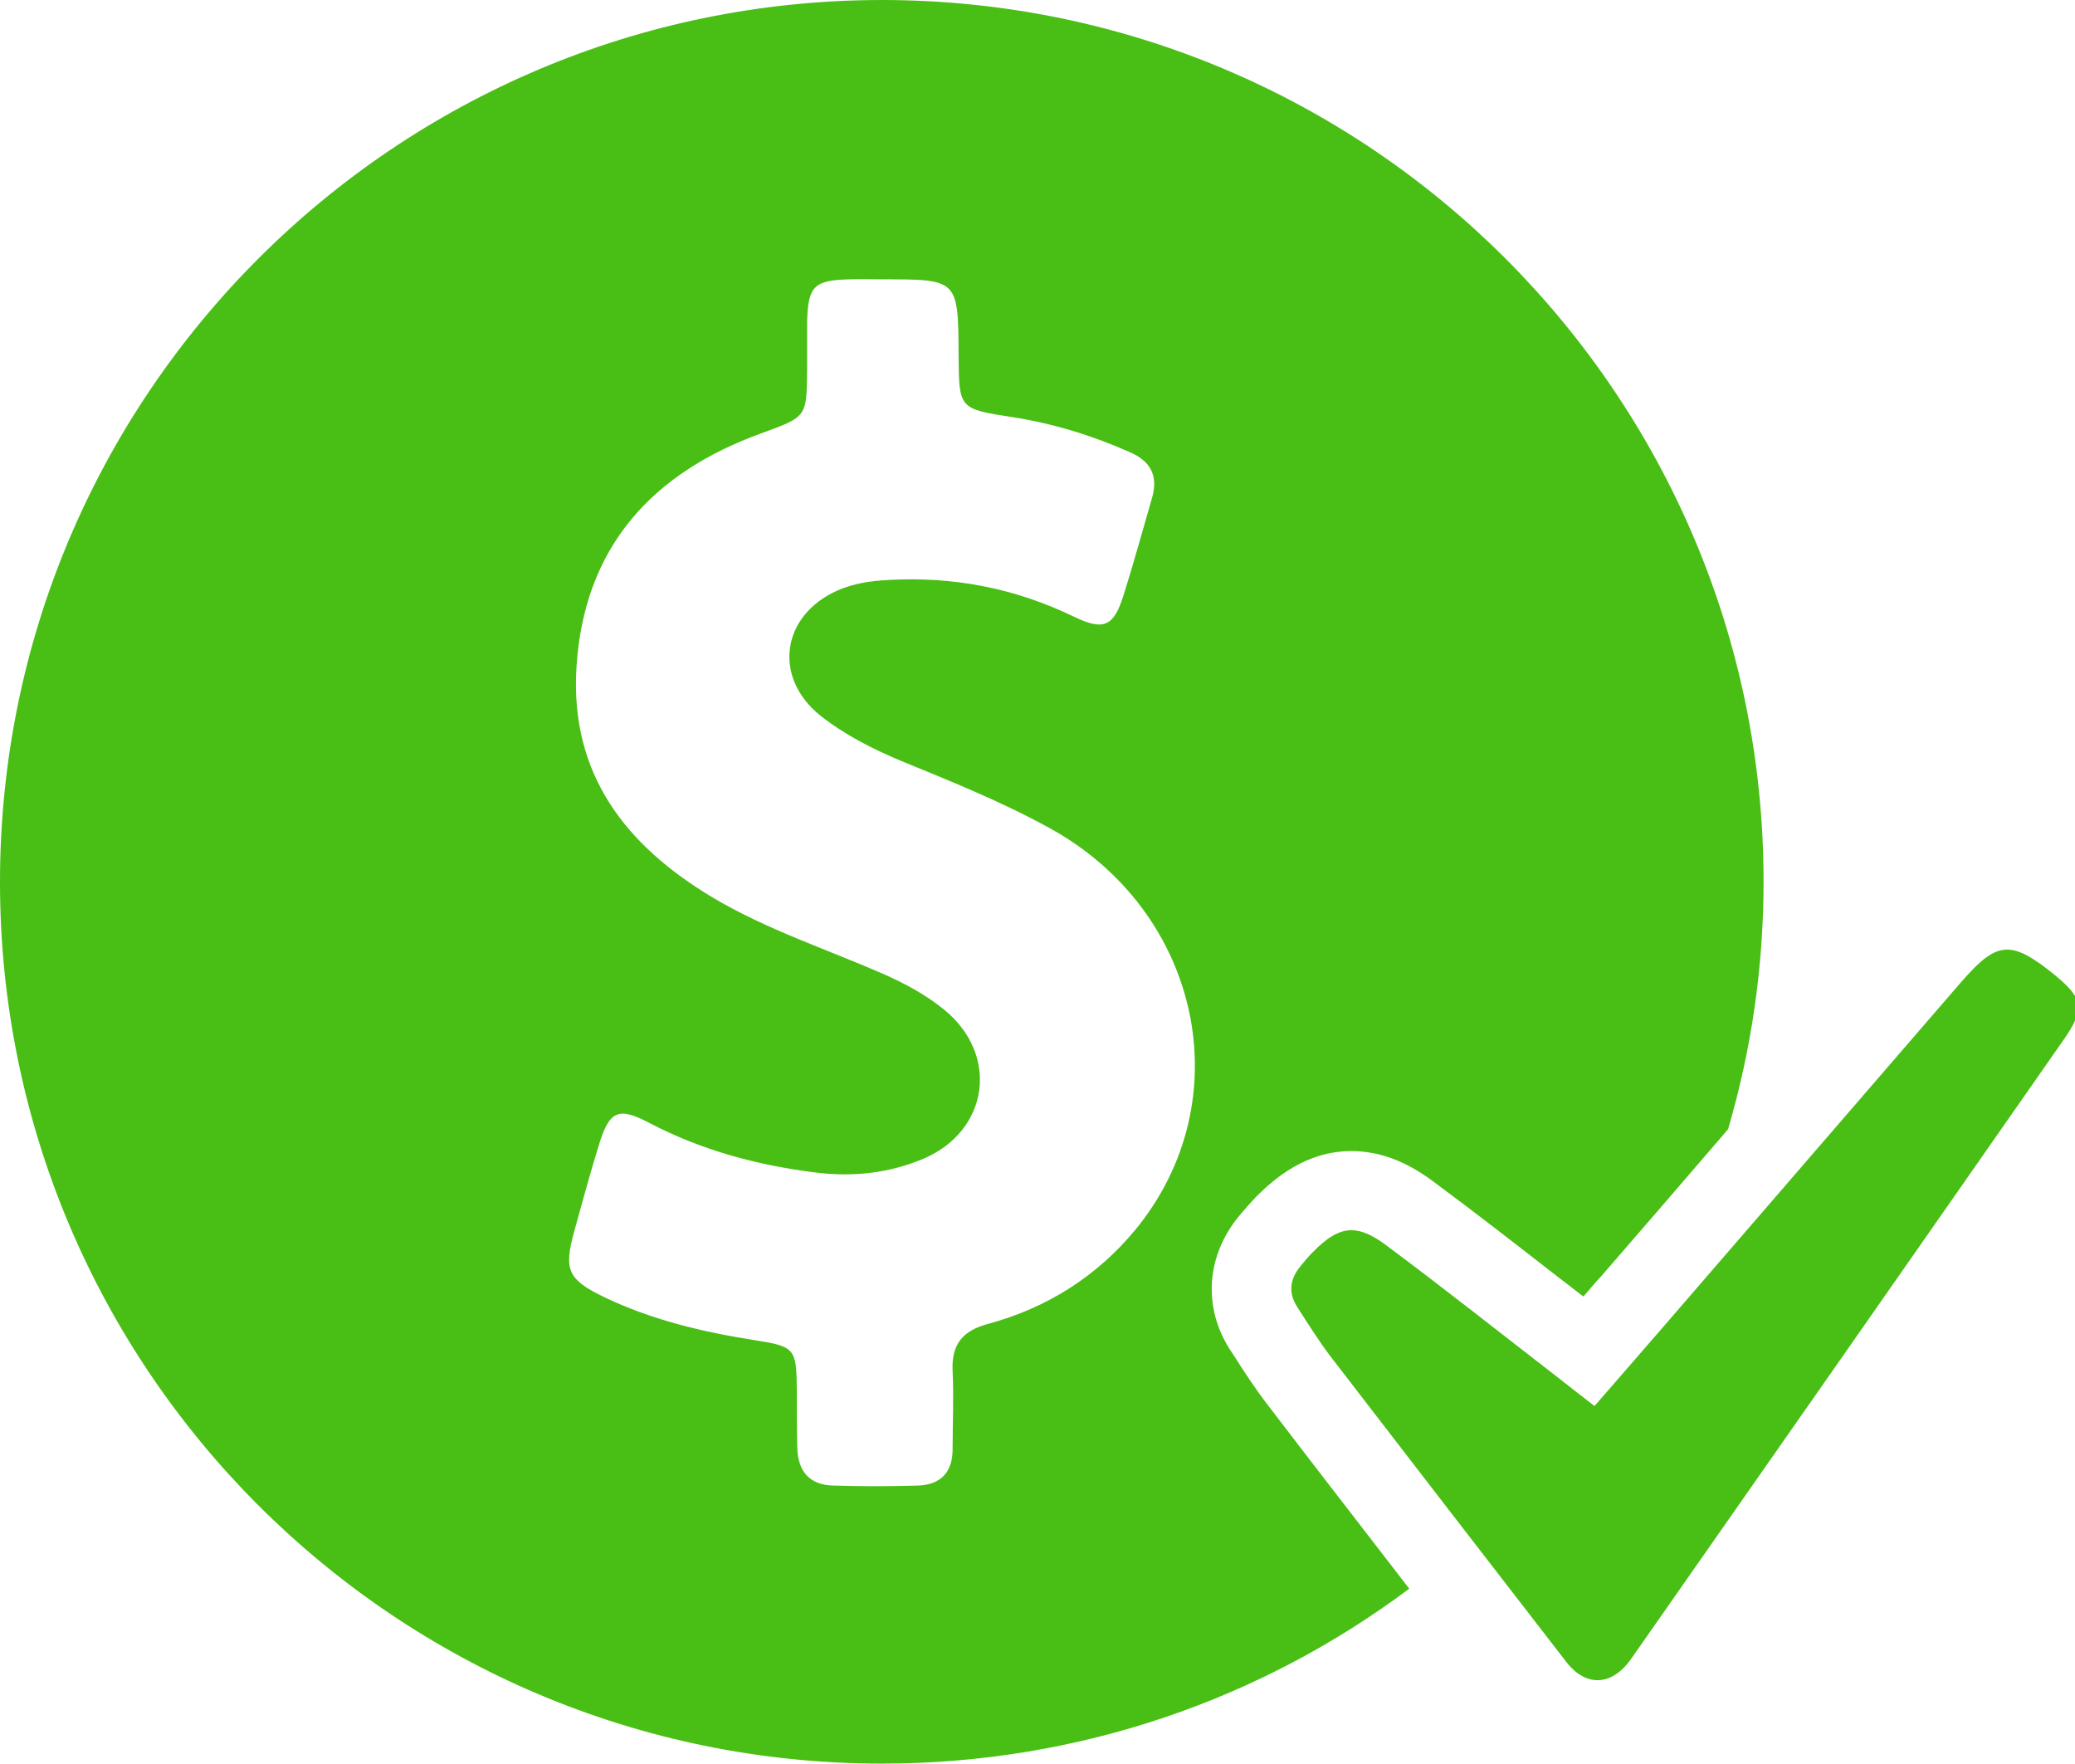 <svg xmlns="http://www.w3.org/2000/svg" xmlns:xlink="http://www.w3.org/1999/xlink" preserveAspectRatio="xMidYMid" width="799" height="679" viewBox="0 0 799 679">
  <defs>
    <style>
      .cls-1 {
        fill: #49be15;
        fill-rule: evenodd;
      }
    </style>
  </defs>
  <path d="M794.596,400.352 C739.227,479.730 683.860,558.945 628.327,638.323 C624.372,644.087 619.758,646.887 615.144,646.887 C610.860,646.887 606.575,644.417 602.950,639.641 C572.629,600.445 542.474,561.415 512.318,522.220 C507.704,516.126 503.585,509.539 499.465,503.116 C496.004,497.681 496.664,492.411 500.783,487.471 C502.266,485.659 503.585,484.012 505.233,482.365 C510.835,476.601 515.449,473.637 520.393,473.637 C524.348,473.637 528.632,475.613 533.740,479.401 C556.481,496.364 578.727,513.986 601.302,531.442 C605.422,534.735 609.541,537.864 613.991,541.323 C622.889,531.112 631.458,521.232 640.027,511.351 C678.257,467.049 716.487,422.914 754.718,378.614 C762.298,369.885 767.241,365.603 772.844,365.603 C777.787,365.603 783.225,368.897 791.135,375.320 C802.175,384.377 803.000,388.329 794.596,400.352 ZM616.792,491.094 C614.321,493.729 612.014,496.529 609.706,499.164 C606.575,496.858 603.610,494.388 600.479,492.082 C584.824,479.895 568.345,467.049 551.867,454.863 C541.321,446.958 530.939,443.171 520.393,443.171 C503.090,443.171 491.061,453.381 483.481,460.956 C481.009,463.591 479.031,465.897 477.219,468.038 C464.531,483.354 463.048,503.116 473.594,519.585 L474.912,521.561 C478.867,527.818 483.151,534.406 488.095,540.829 C506.056,564.379 524.512,588.094 542.639,611.644 C486.117,653.969 415.754,679.000 339.623,679.000 C152.097,679.000 0.000,526.996 0.000,339.583 C0.000,152.170 152.097,0.164 339.458,-0.000 C526.984,-0.000 679.081,152.005 679.081,339.418 C679.081,372.520 674.302,404.469 665.404,434.771 C649.254,453.546 633.106,472.319 616.792,491.094 ZM322.650,227.267 C328.747,224.632 335.174,223.644 341.766,223.314 C366.977,221.832 390.871,226.443 413.612,237.477 C424.981,242.912 428.772,241.265 432.562,229.408 C436.517,216.891 439.977,204.210 443.602,191.694 C446.075,183.295 443.108,177.531 435.033,174.073 C420.533,167.650 405.537,163.039 389.718,160.569 C369.120,157.440 369.285,157.275 369.120,136.689 C368.954,107.540 368.954,107.540 339.788,107.540 C335.668,107.540 331.383,107.375 327.099,107.540 C313.422,107.869 311.115,110.175 310.785,124.009 C310.785,130.102 310.785,136.360 310.785,142.453 C310.621,160.734 310.621,160.404 293.153,166.827 C250.804,182.143 224.768,210.963 221.966,257.075 C219.495,297.917 240.752,325.420 274.368,345.511 C295.131,357.863 317.871,365.274 339.788,374.826 C348.356,378.614 356.431,382.895 363.681,388.823 C384.774,406.116 380.819,435.101 355.937,445.970 C342.425,451.734 328.418,453.216 313.916,451.405 C291.506,448.605 270.084,442.841 249.980,432.301 C238.116,426.043 234.655,427.690 230.700,440.535 C227.240,451.570 224.273,462.767 221.143,473.966 C217.023,488.953 218.506,492.576 232.842,499.493 C251.133,508.221 270.578,512.833 290.517,515.962 C306.172,518.432 306.666,519.091 306.831,535.229 C306.831,542.476 306.831,549.887 306.996,557.133 C307.160,566.355 311.610,571.790 321.002,571.955 C331.878,572.284 342.754,572.284 353.465,571.955 C362.199,571.625 366.812,566.849 366.812,557.956 C366.812,547.910 367.307,537.864 366.812,527.818 C366.318,517.609 370.602,512.339 380.490,509.704 C403.066,503.610 422.345,491.423 437.176,473.472 C478.208,423.573 462.388,350.617 403.889,318.667 C385.598,308.622 366.318,300.881 347.039,292.976 C335.998,288.365 325.287,282.930 315.894,275.519 C297.438,260.698 300.898,236.819 322.650,227.267 Z" class="cls-1"/>
</svg>
